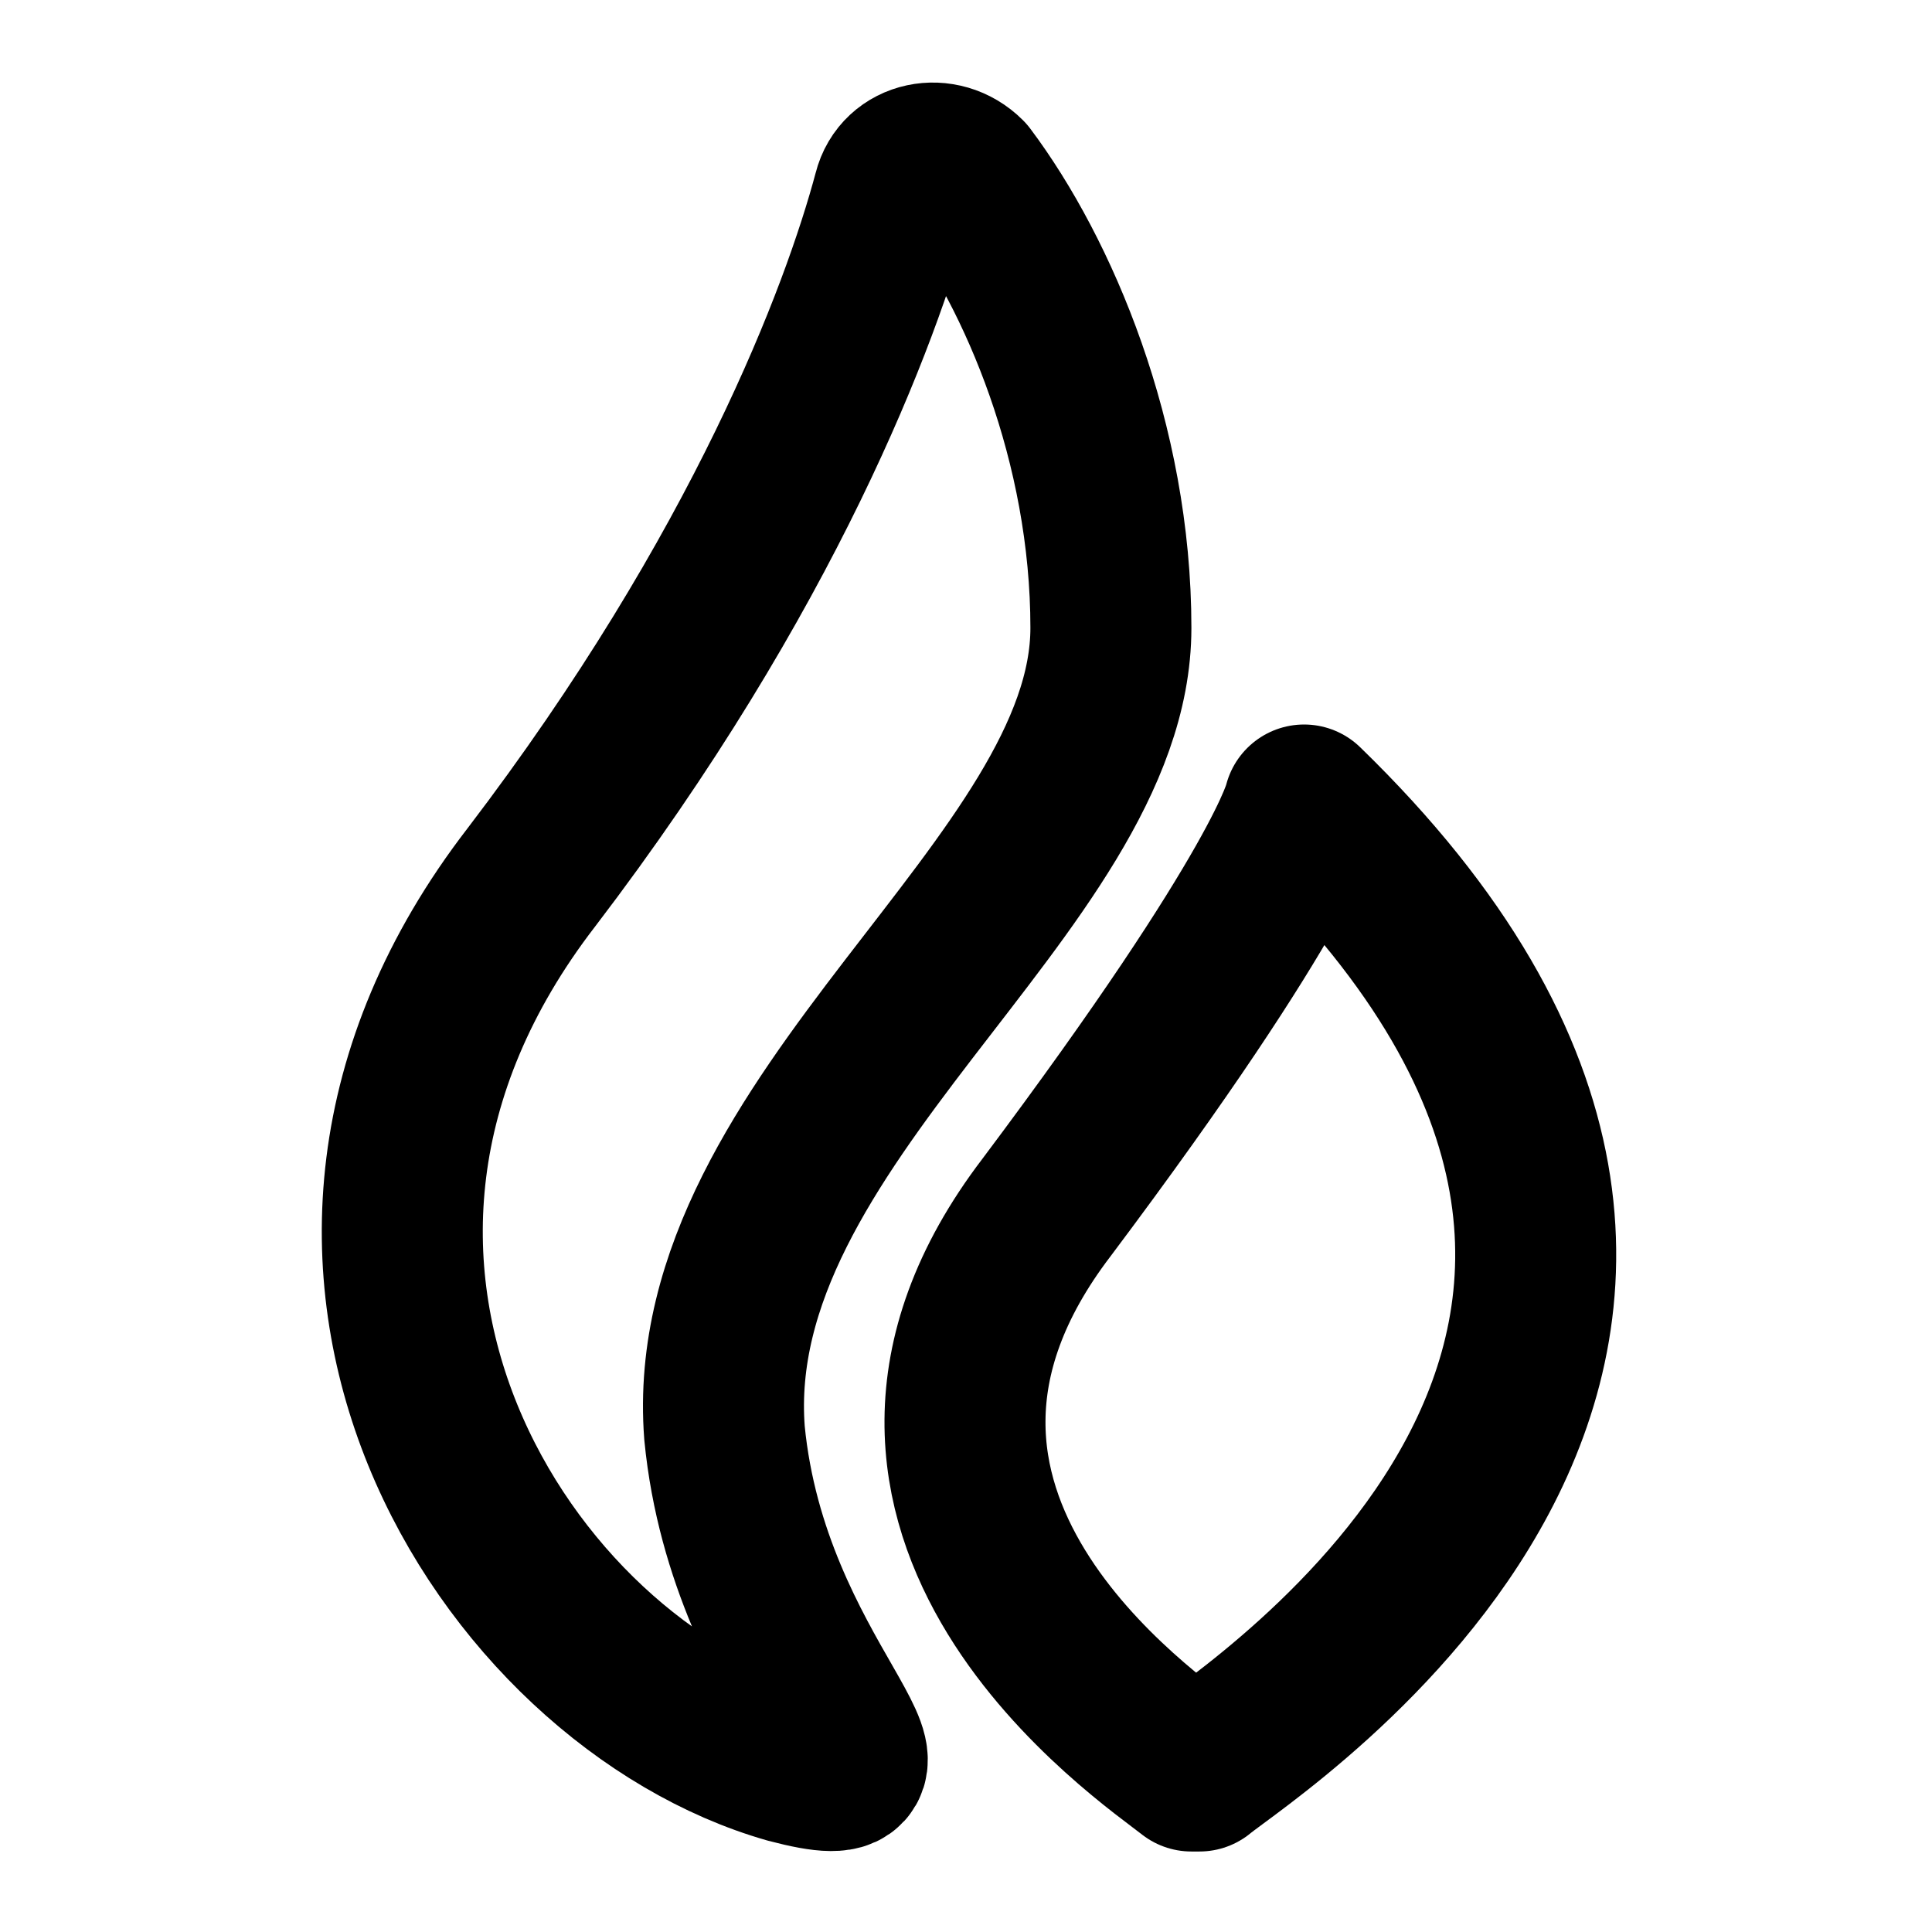 <svg xmlns="http://www.w3.org/2000/svg" width="24" height="24" viewBox="0 0 24 24" fill="none" stroke="currentColor" stroke-width="2" stroke-linecap="round" stroke-linejoin="round" >
  <path d="M16.2 10C16.2 10 16 11 13 15C10.1 18.8 14.3 21.6 14.8 22H14.9C15.5 21.5 23.1 16.7 16.2 10Z" stroke-miterlimit="10"/>
  <path d="M13.8 7.8C13.8 5.5 12.9 3.4 12 2.2C11.7 1.9 11.2 2 11.1 2.4C10.7 3.9 9.5 7.1 6.6 10.9C2.9 15.7 6.3 20.9 9.8 21.9C11.7 22.4 9.3 20.9 9 17.8C8.7 13.9 13.8 11 13.8 7.8Z" stroke-miterlimit="10"/>
  </svg>